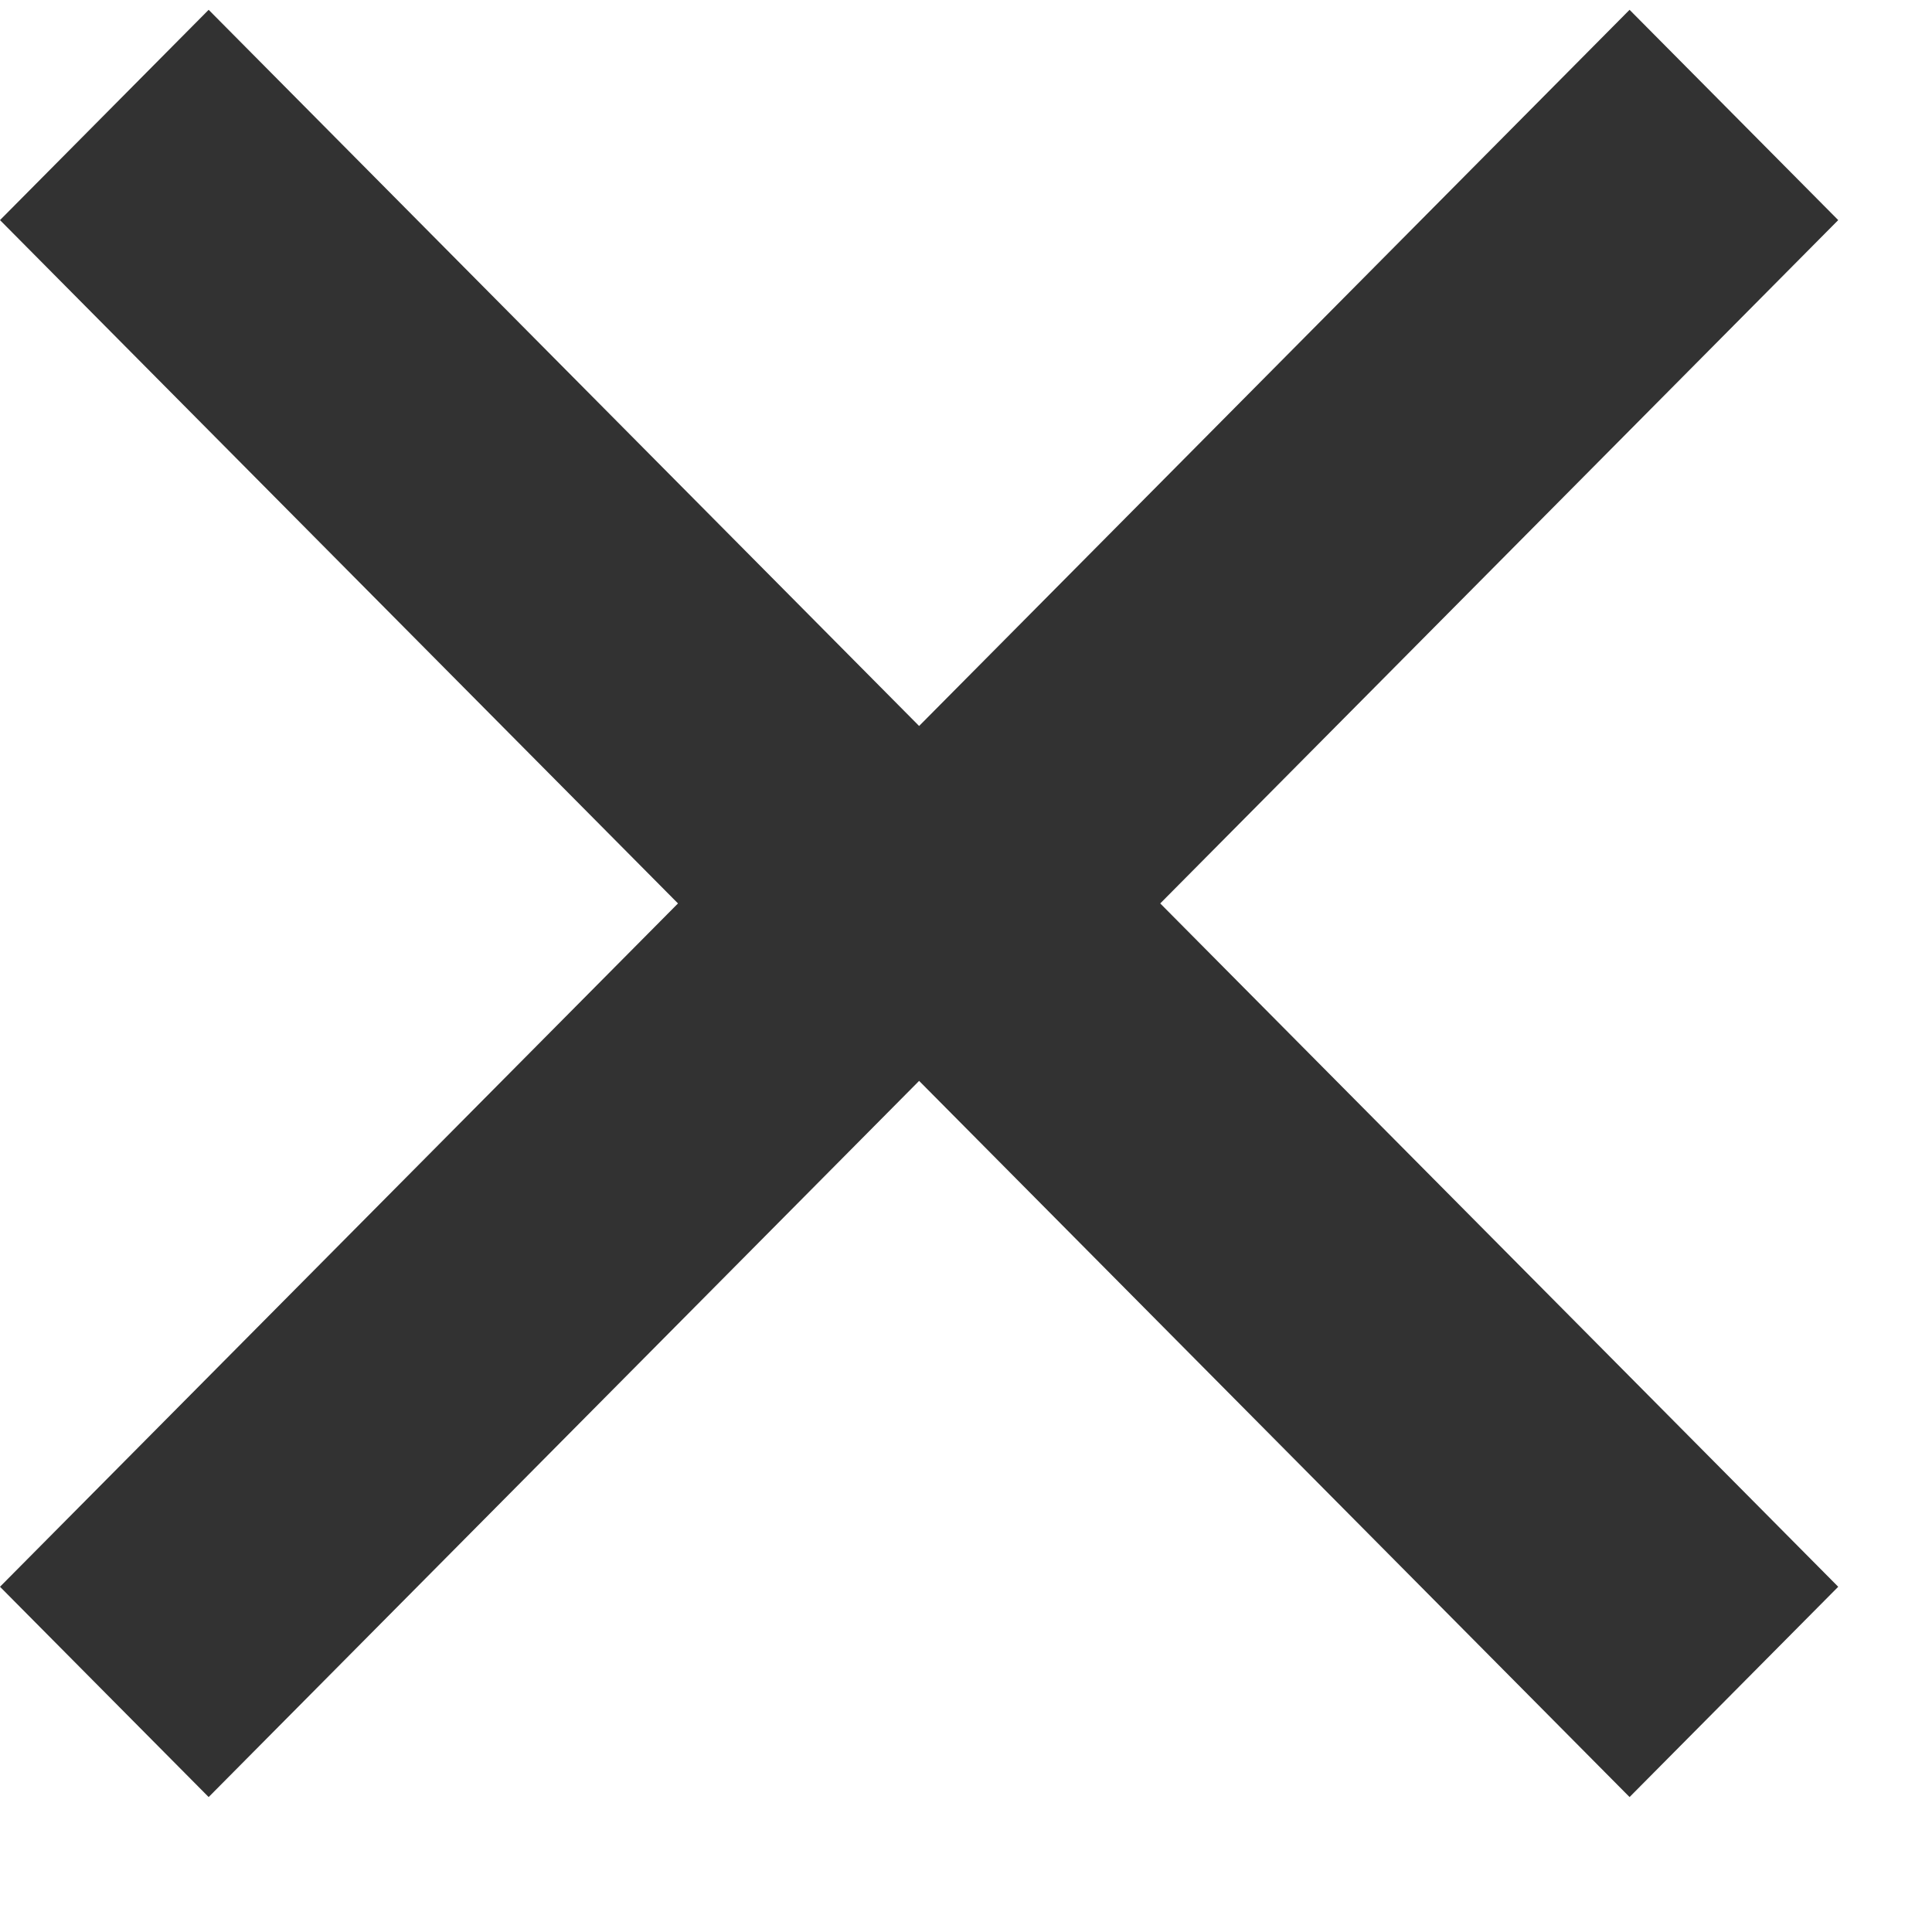 <svg
width="13"
height="13"
viewBox="0 0 13 13"
fill="none"
xmlns="http://www.w3.org/2000/svg"
>
<path
    d="M1.404 12.092L7.369 6.079L1.404 0.066L1.89317e-06 1.481L4.562 6.079L0 10.677L1.404 12.092Z"
    fill="#323232"
/>
<path
    d="M10.965 0.066L5 6.079L10.965 12.092L12.369 10.677L7.807 6.079L12.369 1.481L10.965 0.066Z"
    fill="#323232"
/>
</svg>